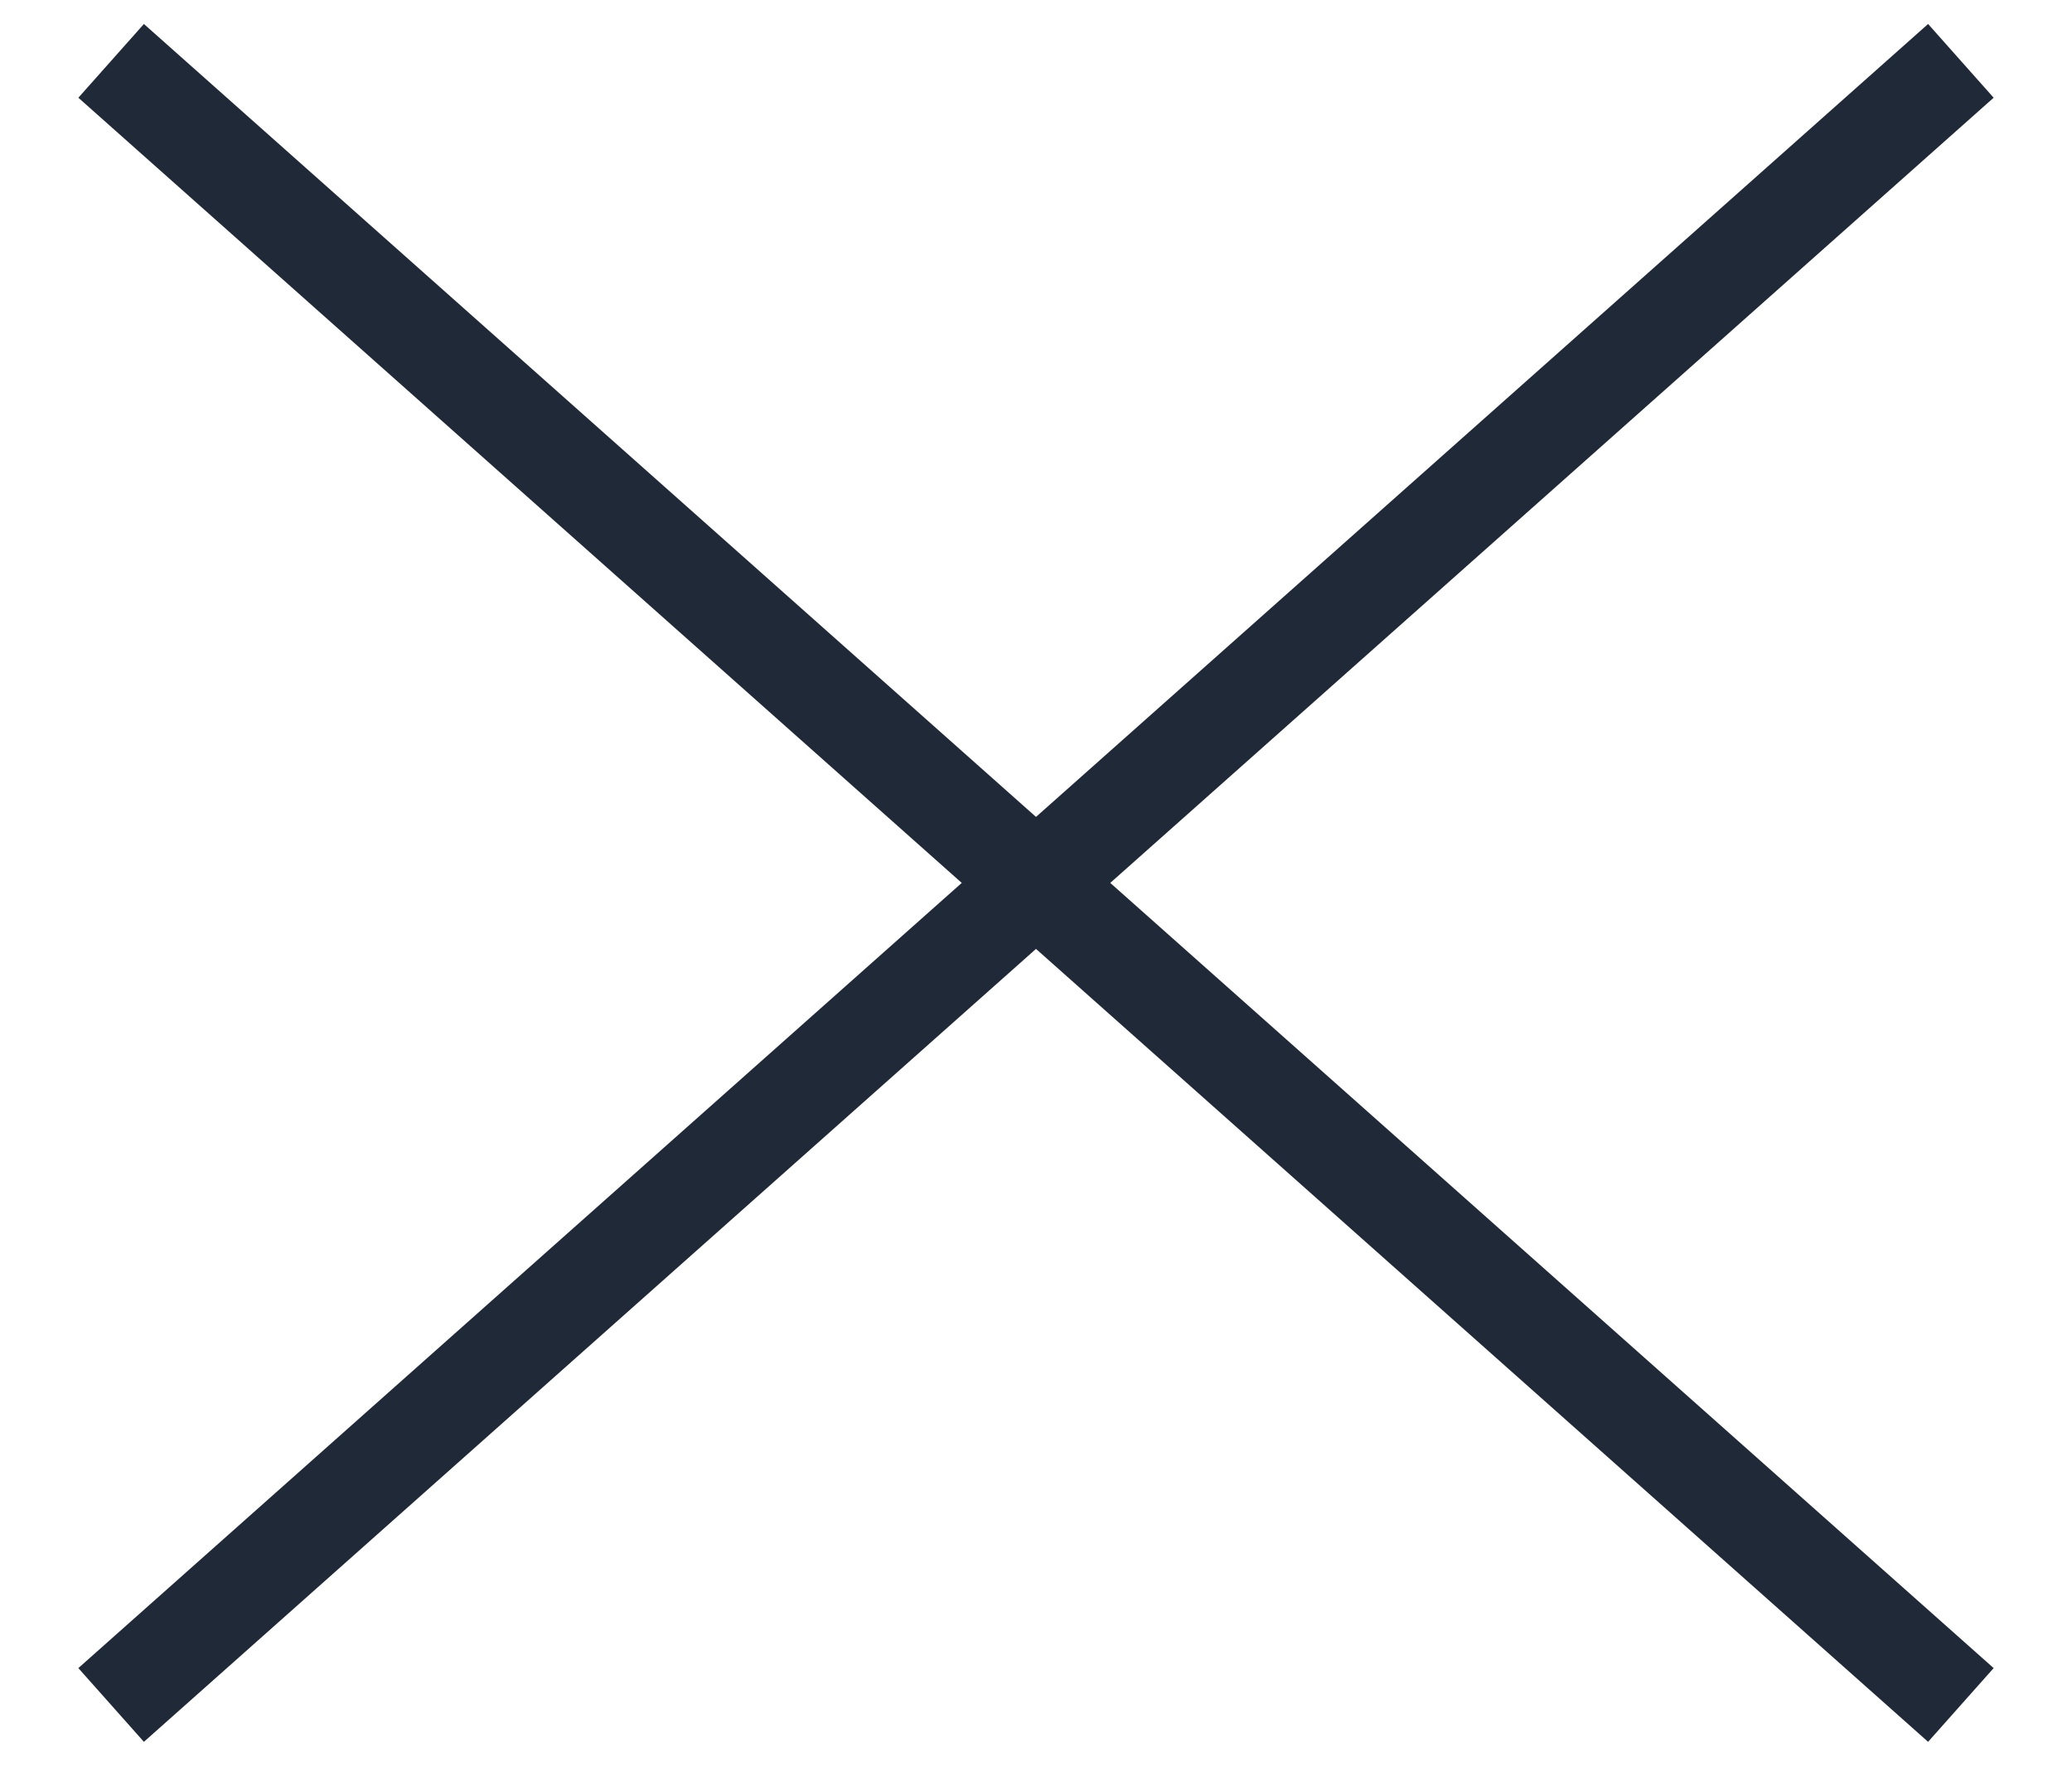 <svg width="21" height="18" viewBox="0 0 21 18" fill="none" xmlns="http://www.w3.org/2000/svg">
<path d="M1.5 16.949L19.5 0.949" stroke="#1F2937" stroke-linecap="square" stroke-linejoin="round"/>
<path d="M19.5 16.949L1.5 0.949" stroke="#1F2937" stroke-linecap="square" stroke-linejoin="round"/>
</svg>
